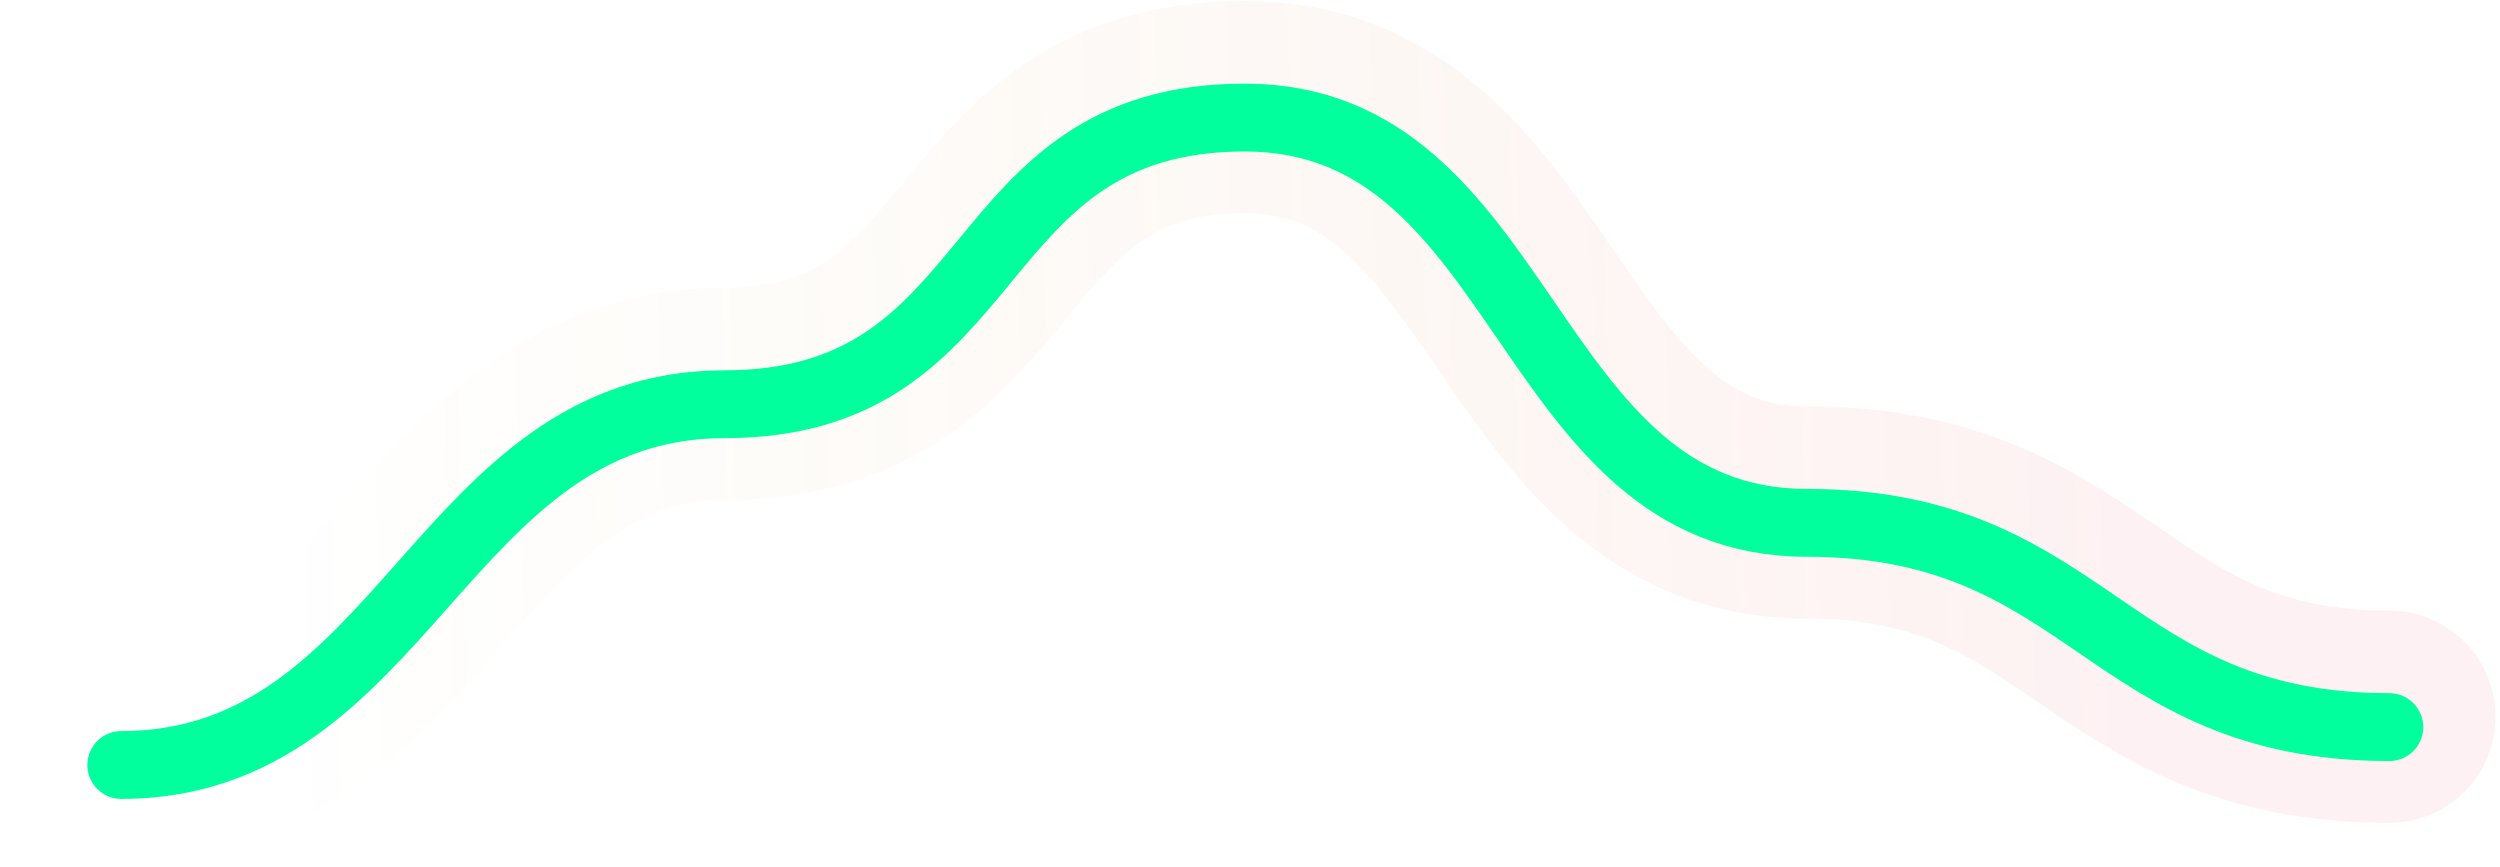 <svg width="124" height="43" viewBox="0 0 124 43" fill="none" xmlns="http://www.w3.org/2000/svg">
<path d="M6.016 37.429C20.083 37.429 21.88 19.534 35.947 19.534C50.014 19.534 47.682 5.315 61.749 5.315C75.816 5.315 75.547 25.417 89.614 25.417C103.68 25.417 104.444 35.549 118.511 35.549" stroke="url(#paint0_linear_203_7376)" stroke-opacity="0.1" stroke-width="10.527" stroke-linecap="round"/>
<path d="M6.016 37.944C20.083 37.944 21.88 20.049 35.947 20.049C50.014 20.049 47.682 5.831 61.748 5.831C75.815 5.831 75.546 25.932 89.613 25.932C103.68 25.932 104.444 36.064 118.511 36.064" stroke="#01FF9D" stroke-width="3.366" stroke-linecap="round"/>
<defs>
<linearGradient id="paint0_linear_203_7376" x1="104.086" y1="19.081" x2="13.211" y2="21.591" gradientUnits="userSpaceOnUse">
<stop stop-color="#EF7C89"/>
<stop offset="1" stop-color="#C99100" stop-opacity="0"/>
</linearGradient>
</defs>
</svg>
